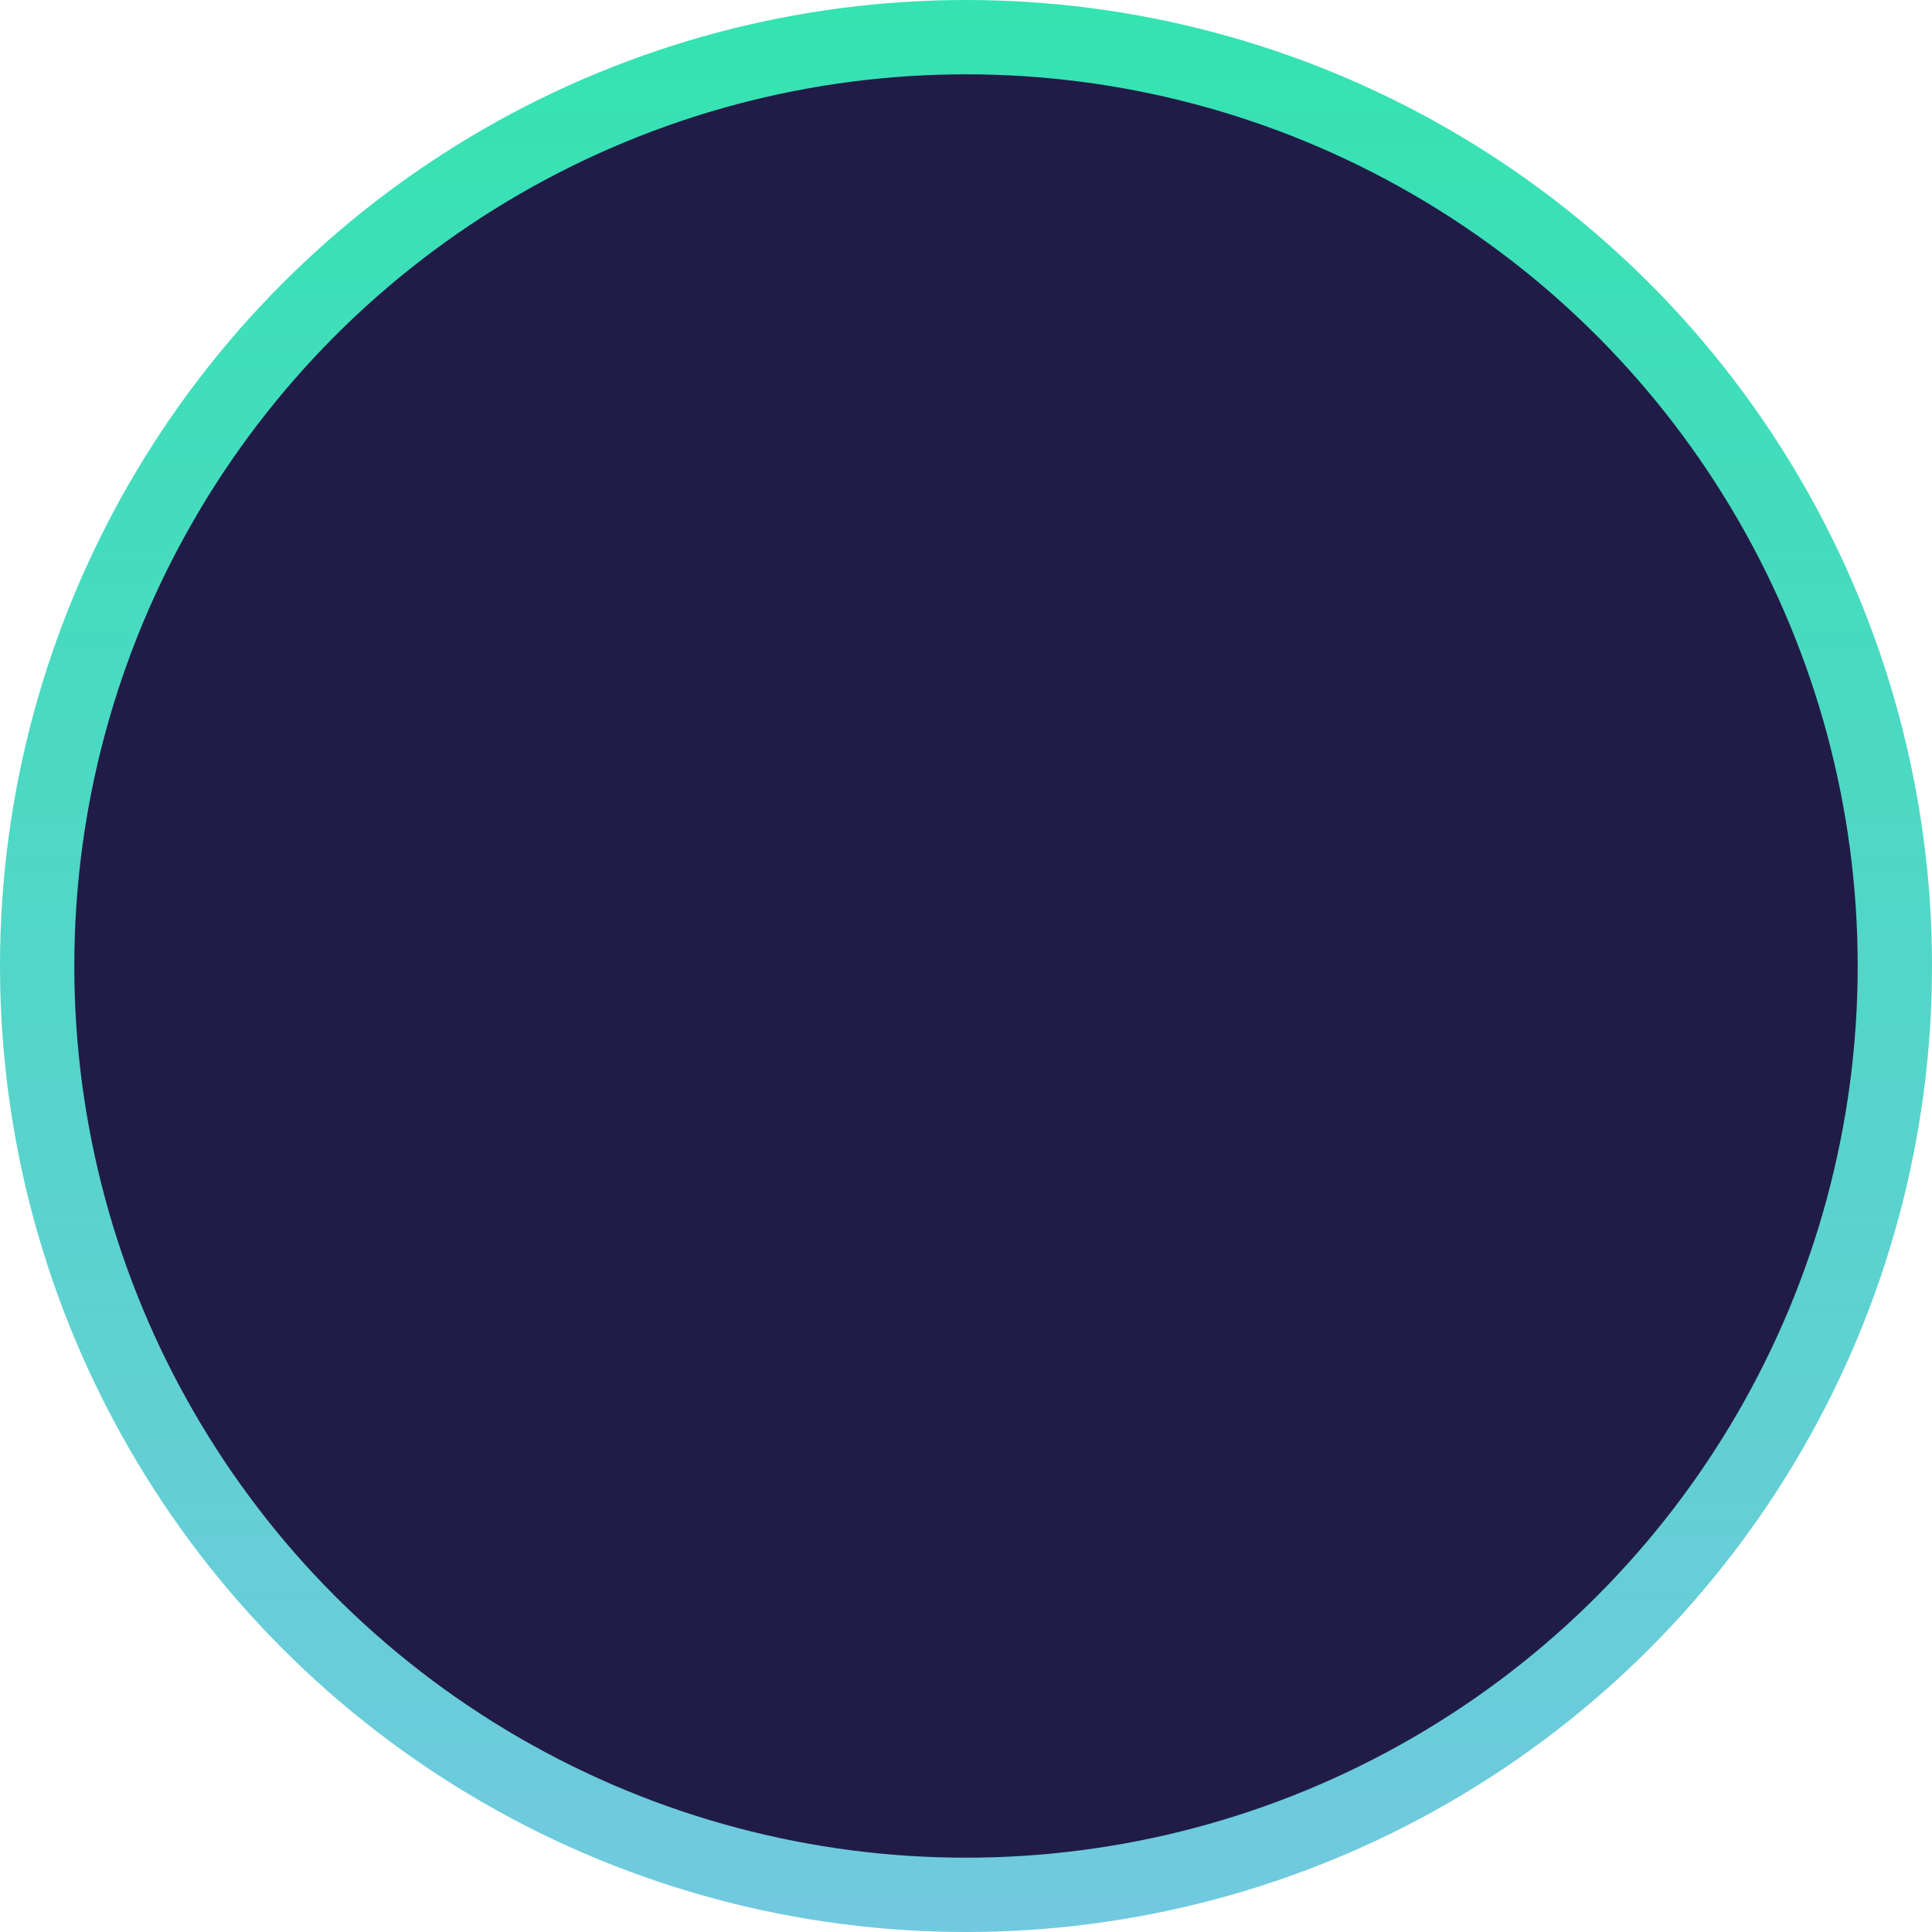<svg width="26" height="26" viewBox="0 0 26 26" fill="none" xmlns="http://www.w3.org/2000/svg">
<circle cx="13" cy="13" r="12.5" fill="#201C47" stroke="url(#paint0_linear)"/>
<defs>
<linearGradient id="paint0_linear" x1="13" y1="0" x2="13" y2="26" gradientUnits="userSpaceOnUse">
<stop stop-color="#34E3B1"/>
<stop offset="1" stop-color="#71C9DF"/>
</linearGradient>
</defs>
</svg>
